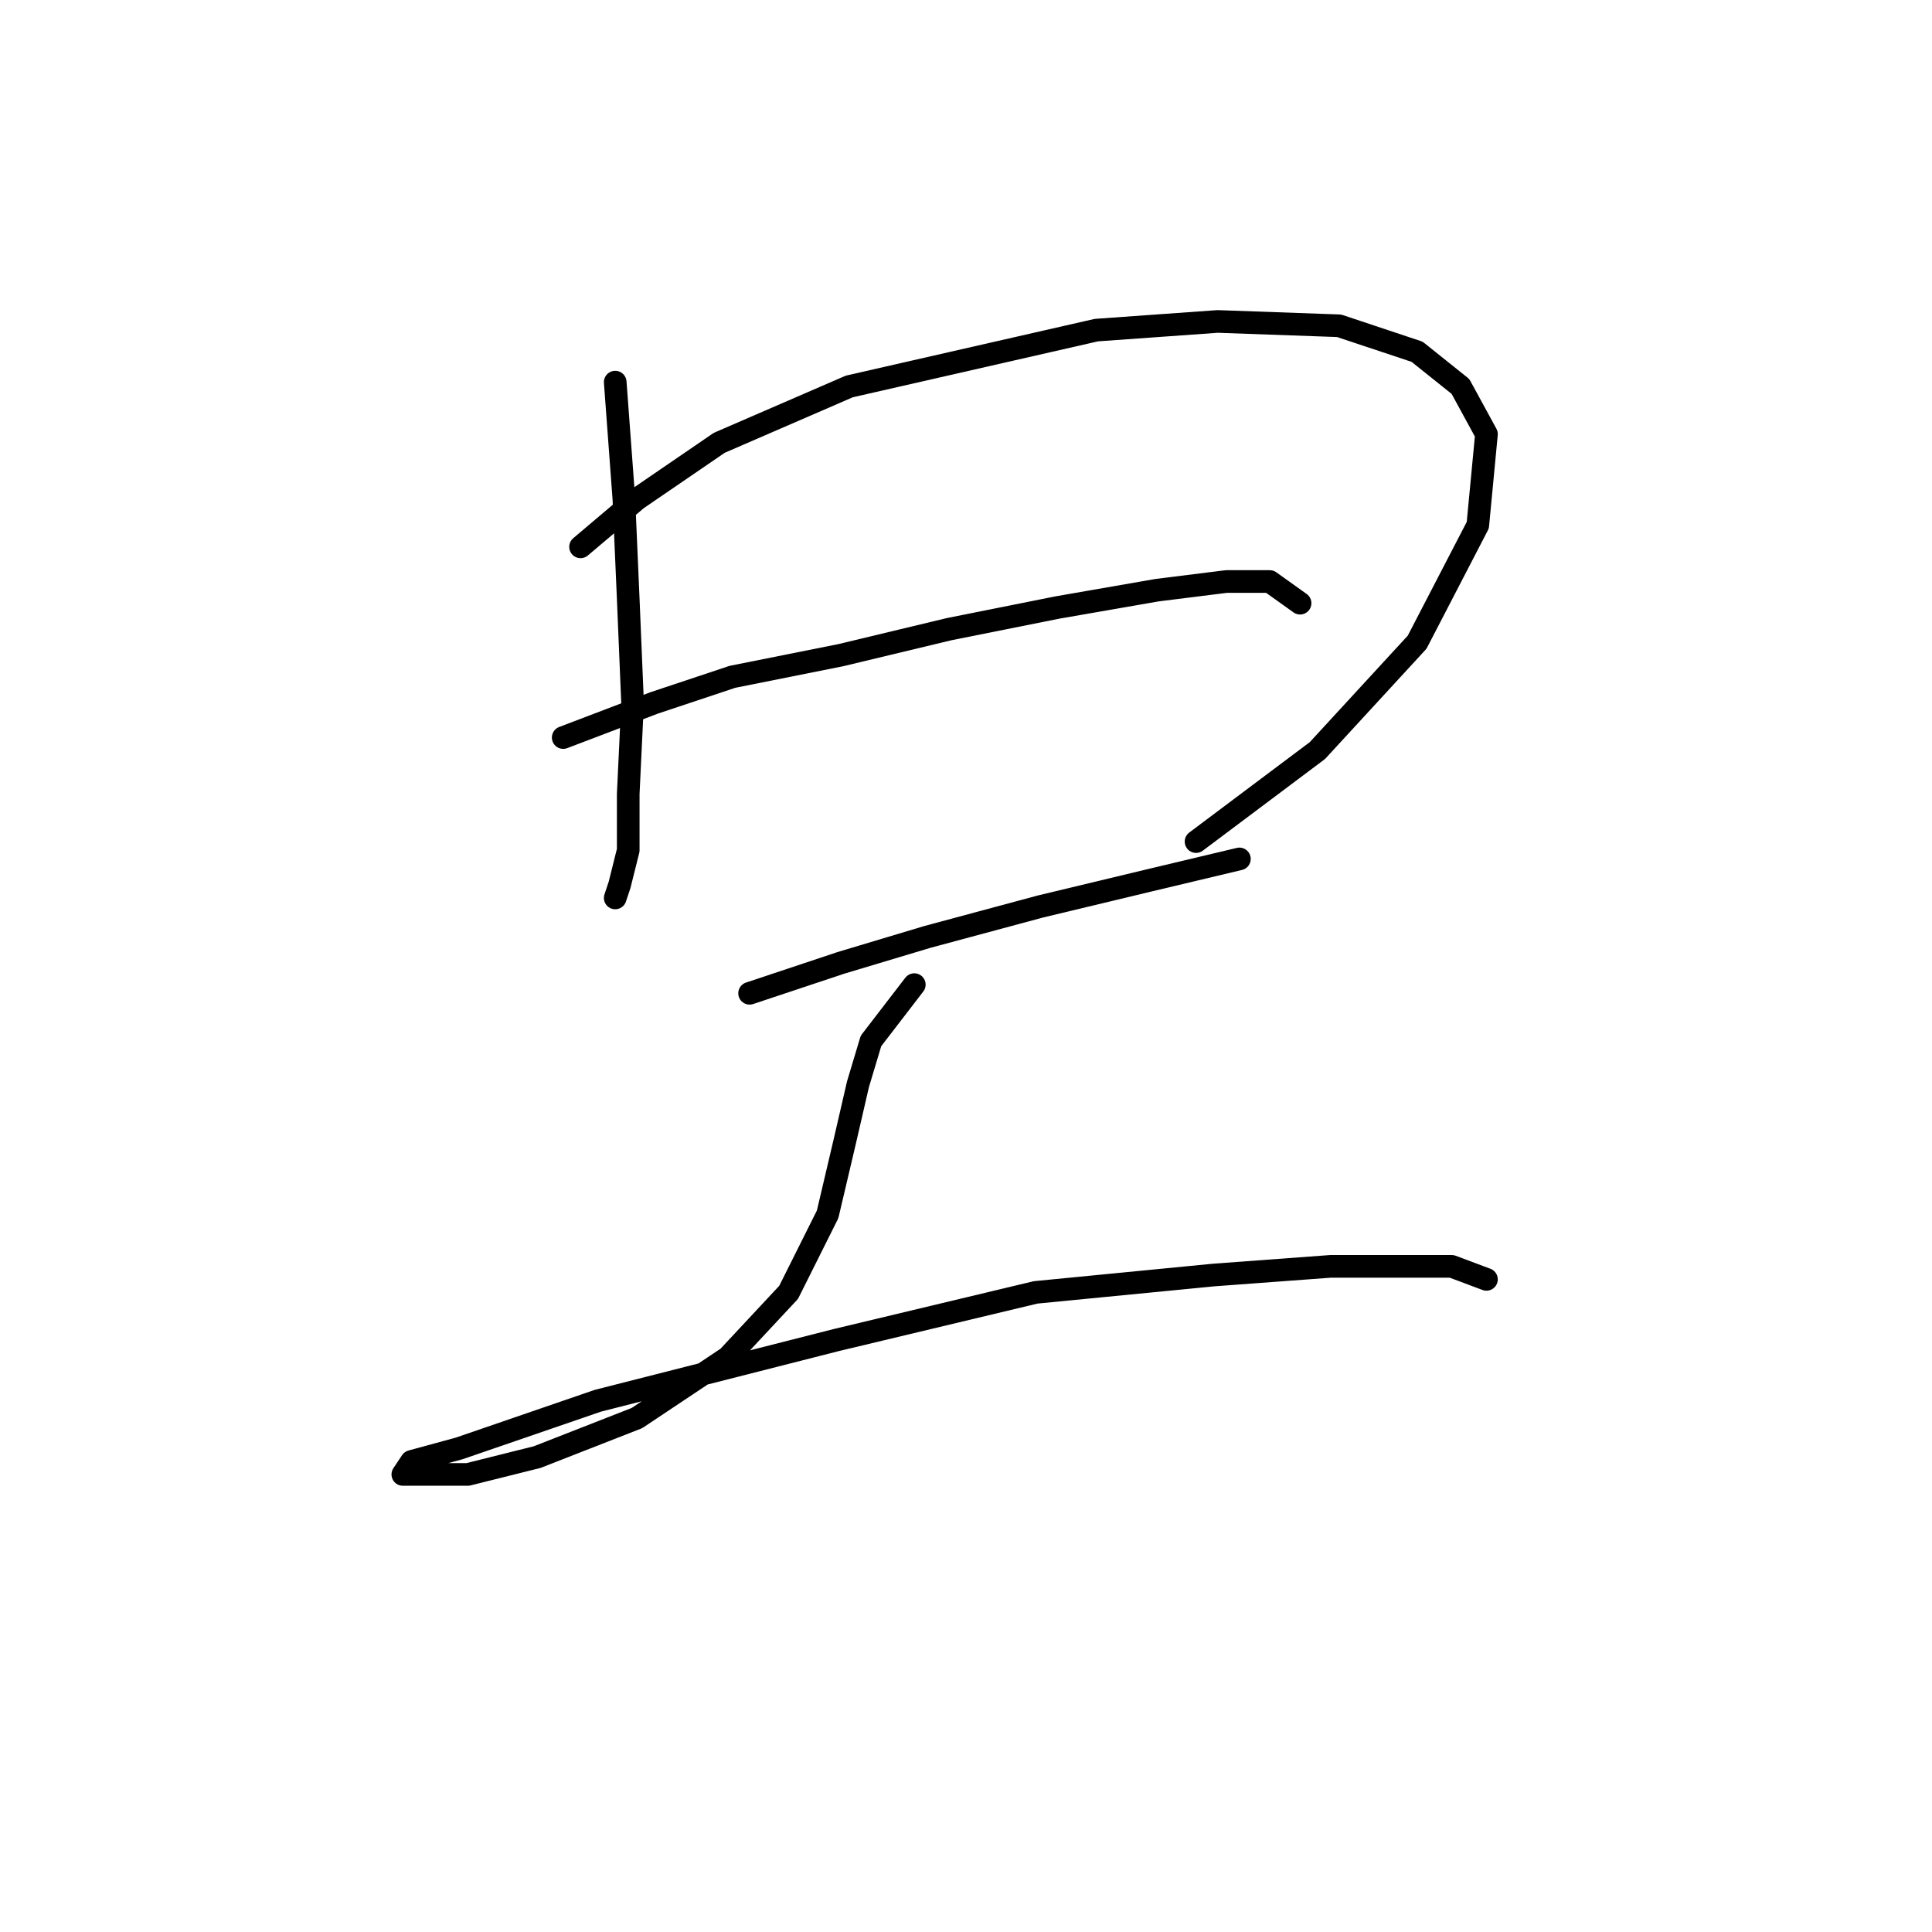 <?xml version="1.0" standalone="no"?>
    <svg width="256" height="256" xmlns="http://www.w3.org/2000/svg" version="1.1">
    <polyline stroke="black" stroke-width="3" stroke-linecap="round" fill="transparent" stroke-linejoin="round" points="81.52 50.634 82.669 66.141 83.243 79.351 83.818 93.136 83.243 105.197 83.243 112.663 82.095 117.258 81.52 118.981 81.52 118.981 " />
        <polyline stroke="black" stroke-width="3" stroke-linecap="round" fill="transparent" stroke-linejoin="round" points="76.926 72.459 84.392 66.141 95.305 58.675 112.535 51.208 145.273 43.742 161.355 42.593 177.437 43.167 187.775 46.613 193.518 51.208 196.964 57.526 195.816 69.587 187.775 85.095 174.565 99.453 158.483 111.515 158.483 111.515 " />
        <polyline stroke="black" stroke-width="3" stroke-linecap="round" fill="transparent" stroke-linejoin="round" points="74.628 97.73 86.689 93.136 97.028 89.689 111.386 86.818 125.745 83.372 140.104 80.5 153.314 78.202 162.504 77.054 168.247 77.054 172.267 79.926 172.267 79.926 " />
        <polyline stroke="black" stroke-width="3" stroke-linecap="round" fill="transparent" stroke-linejoin="round" points="99.325 131.617 111.386 127.597 122.873 124.15 137.807 120.13 152.165 116.684 164.227 113.812 164.227 113.812 " />
        <polyline stroke="black" stroke-width="3" stroke-linecap="round" fill="transparent" stroke-linejoin="round" points="121.15 130.468 115.407 137.935 113.684 143.678 111.961 151.145 109.663 160.909 104.494 171.247 96.453 179.862 84.392 187.903 71.182 193.072 61.992 195.37 56.249 195.37 53.377 195.37 54.526 193.647 60.844 191.924 79.223 185.606 110.812 177.565 137.232 171.247 160.781 168.95 176.288 167.801 186.626 167.801 192.37 167.801 196.964 169.524 196.964 169.524 " />
        </svg>